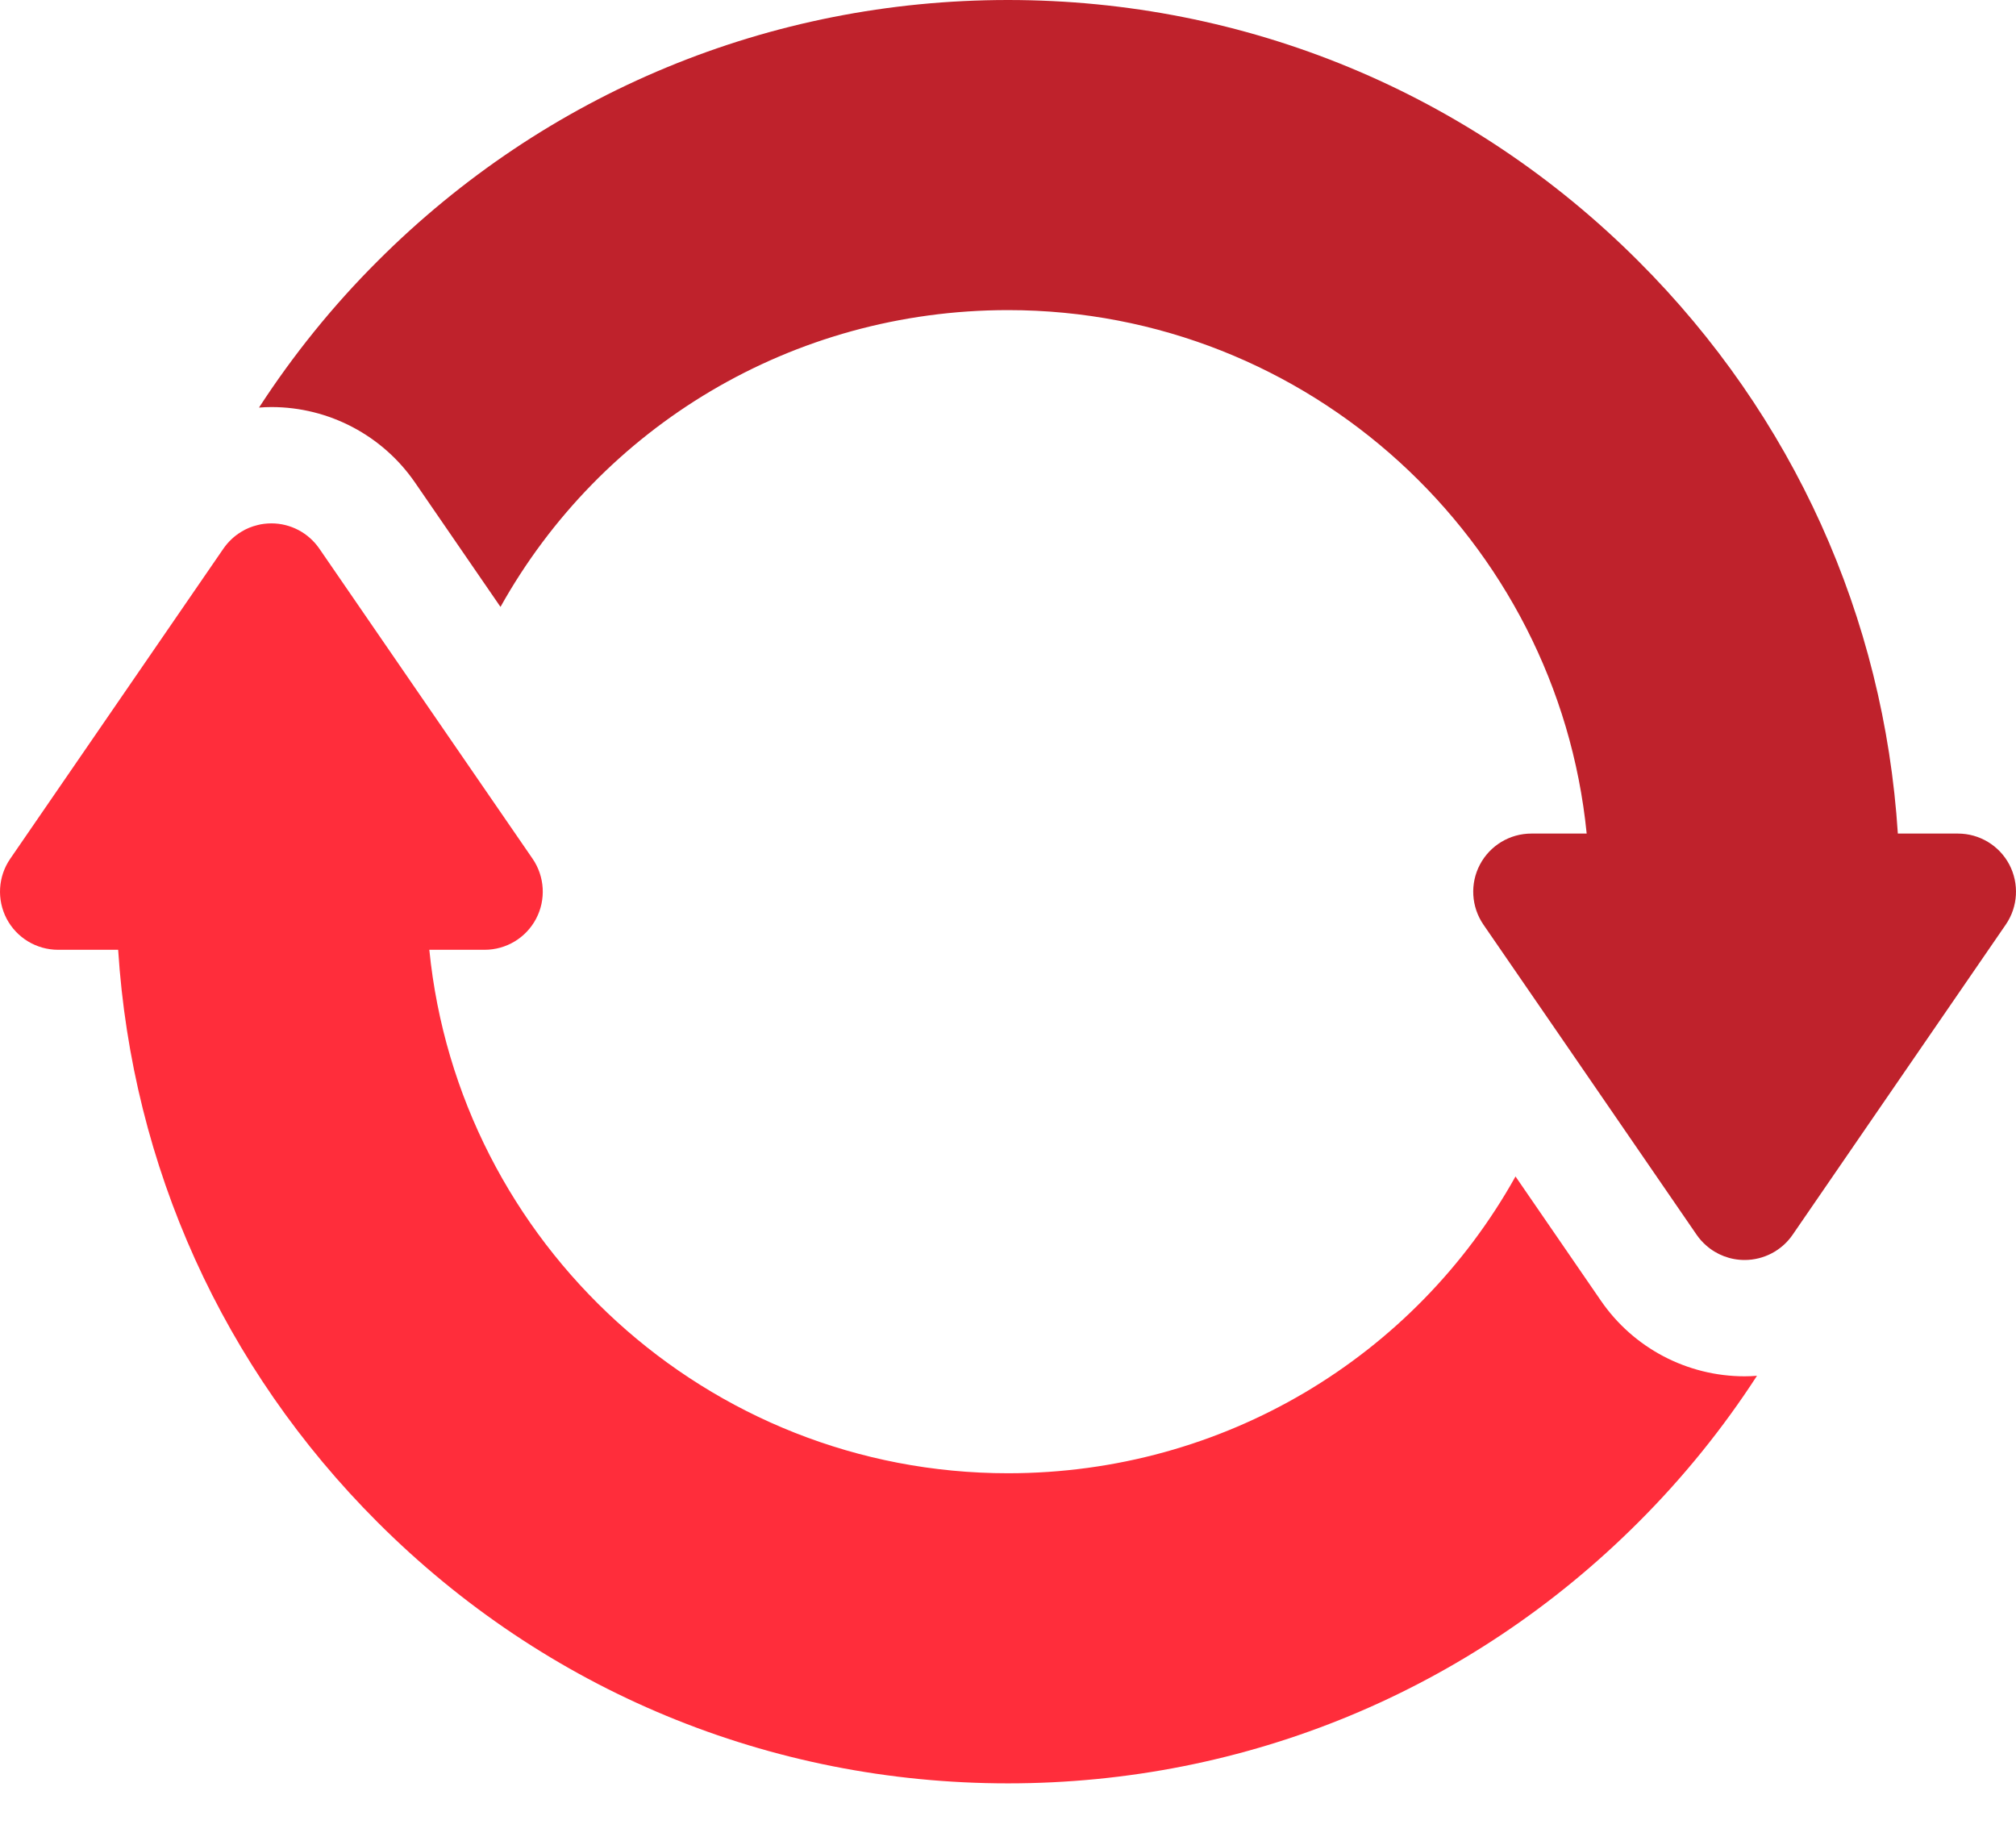 <svg width="23" height="21" viewBox="0 0 23 21" fill="none" xmlns="http://www.w3.org/2000/svg">
<path d="M19.904 15.702C19.248 15.702 18.635 15.379 18.264 14.839L17.29 13.422C16.142 15.479 13.961 16.808 11.5 16.808C8.066 16.808 5.232 14.184 4.898 10.836H5.529C5.775 10.836 6.001 10.7 6.116 10.482C6.231 10.264 6.215 10 6.076 9.797L5.108 8.39L3.643 6.259C3.519 6.079 3.315 5.971 3.096 5.971C3.069 5.971 3.042 5.973 3.015 5.976C2.988 5.979 2.962 5.984 2.936 5.991C2.871 6.007 2.809 6.032 2.753 6.067C2.673 6.115 2.604 6.18 2.549 6.259L0.117 9.797C-0.023 10 -0.038 10.264 0.076 10.482C0.191 10.7 0.417 10.836 0.663 10.836H1.348C1.506 13.304 2.542 15.602 4.307 17.366C6.228 19.288 8.783 20.346 11.5 20.346C14.217 20.346 16.772 19.288 18.693 17.366C19.204 16.856 19.657 16.295 20.045 15.696C19.998 15.7 19.951 15.702 19.904 15.702Z" fill="#FF2D3B"/>
<path d="M22.924 9.864C22.809 9.646 22.583 9.51 22.337 9.51H21.652C21.494 7.042 20.458 4.744 18.693 2.98C16.772 1.058 14.217 0 11.5 0C8.783 0 6.228 1.058 4.307 2.98C3.796 3.49 3.344 4.051 2.955 4.65C3.002 4.646 3.049 4.644 3.096 4.644C3.752 4.644 4.365 4.967 4.736 5.507L5.71 6.924C6.858 4.867 9.039 3.538 11.5 3.538C14.934 3.538 17.768 6.162 18.102 9.51H17.471C17.225 9.51 16.999 9.646 16.884 9.864C16.769 10.082 16.785 10.346 16.924 10.549L17.892 11.956L19.357 14.088C19.388 14.133 19.424 14.173 19.464 14.208C19.584 14.315 19.74 14.375 19.904 14.375C20.122 14.375 20.327 14.268 20.451 14.088L21.329 12.81L22.883 10.549C23.023 10.346 23.038 10.082 22.924 9.864Z" fill="#BF222C"/>
</svg>

